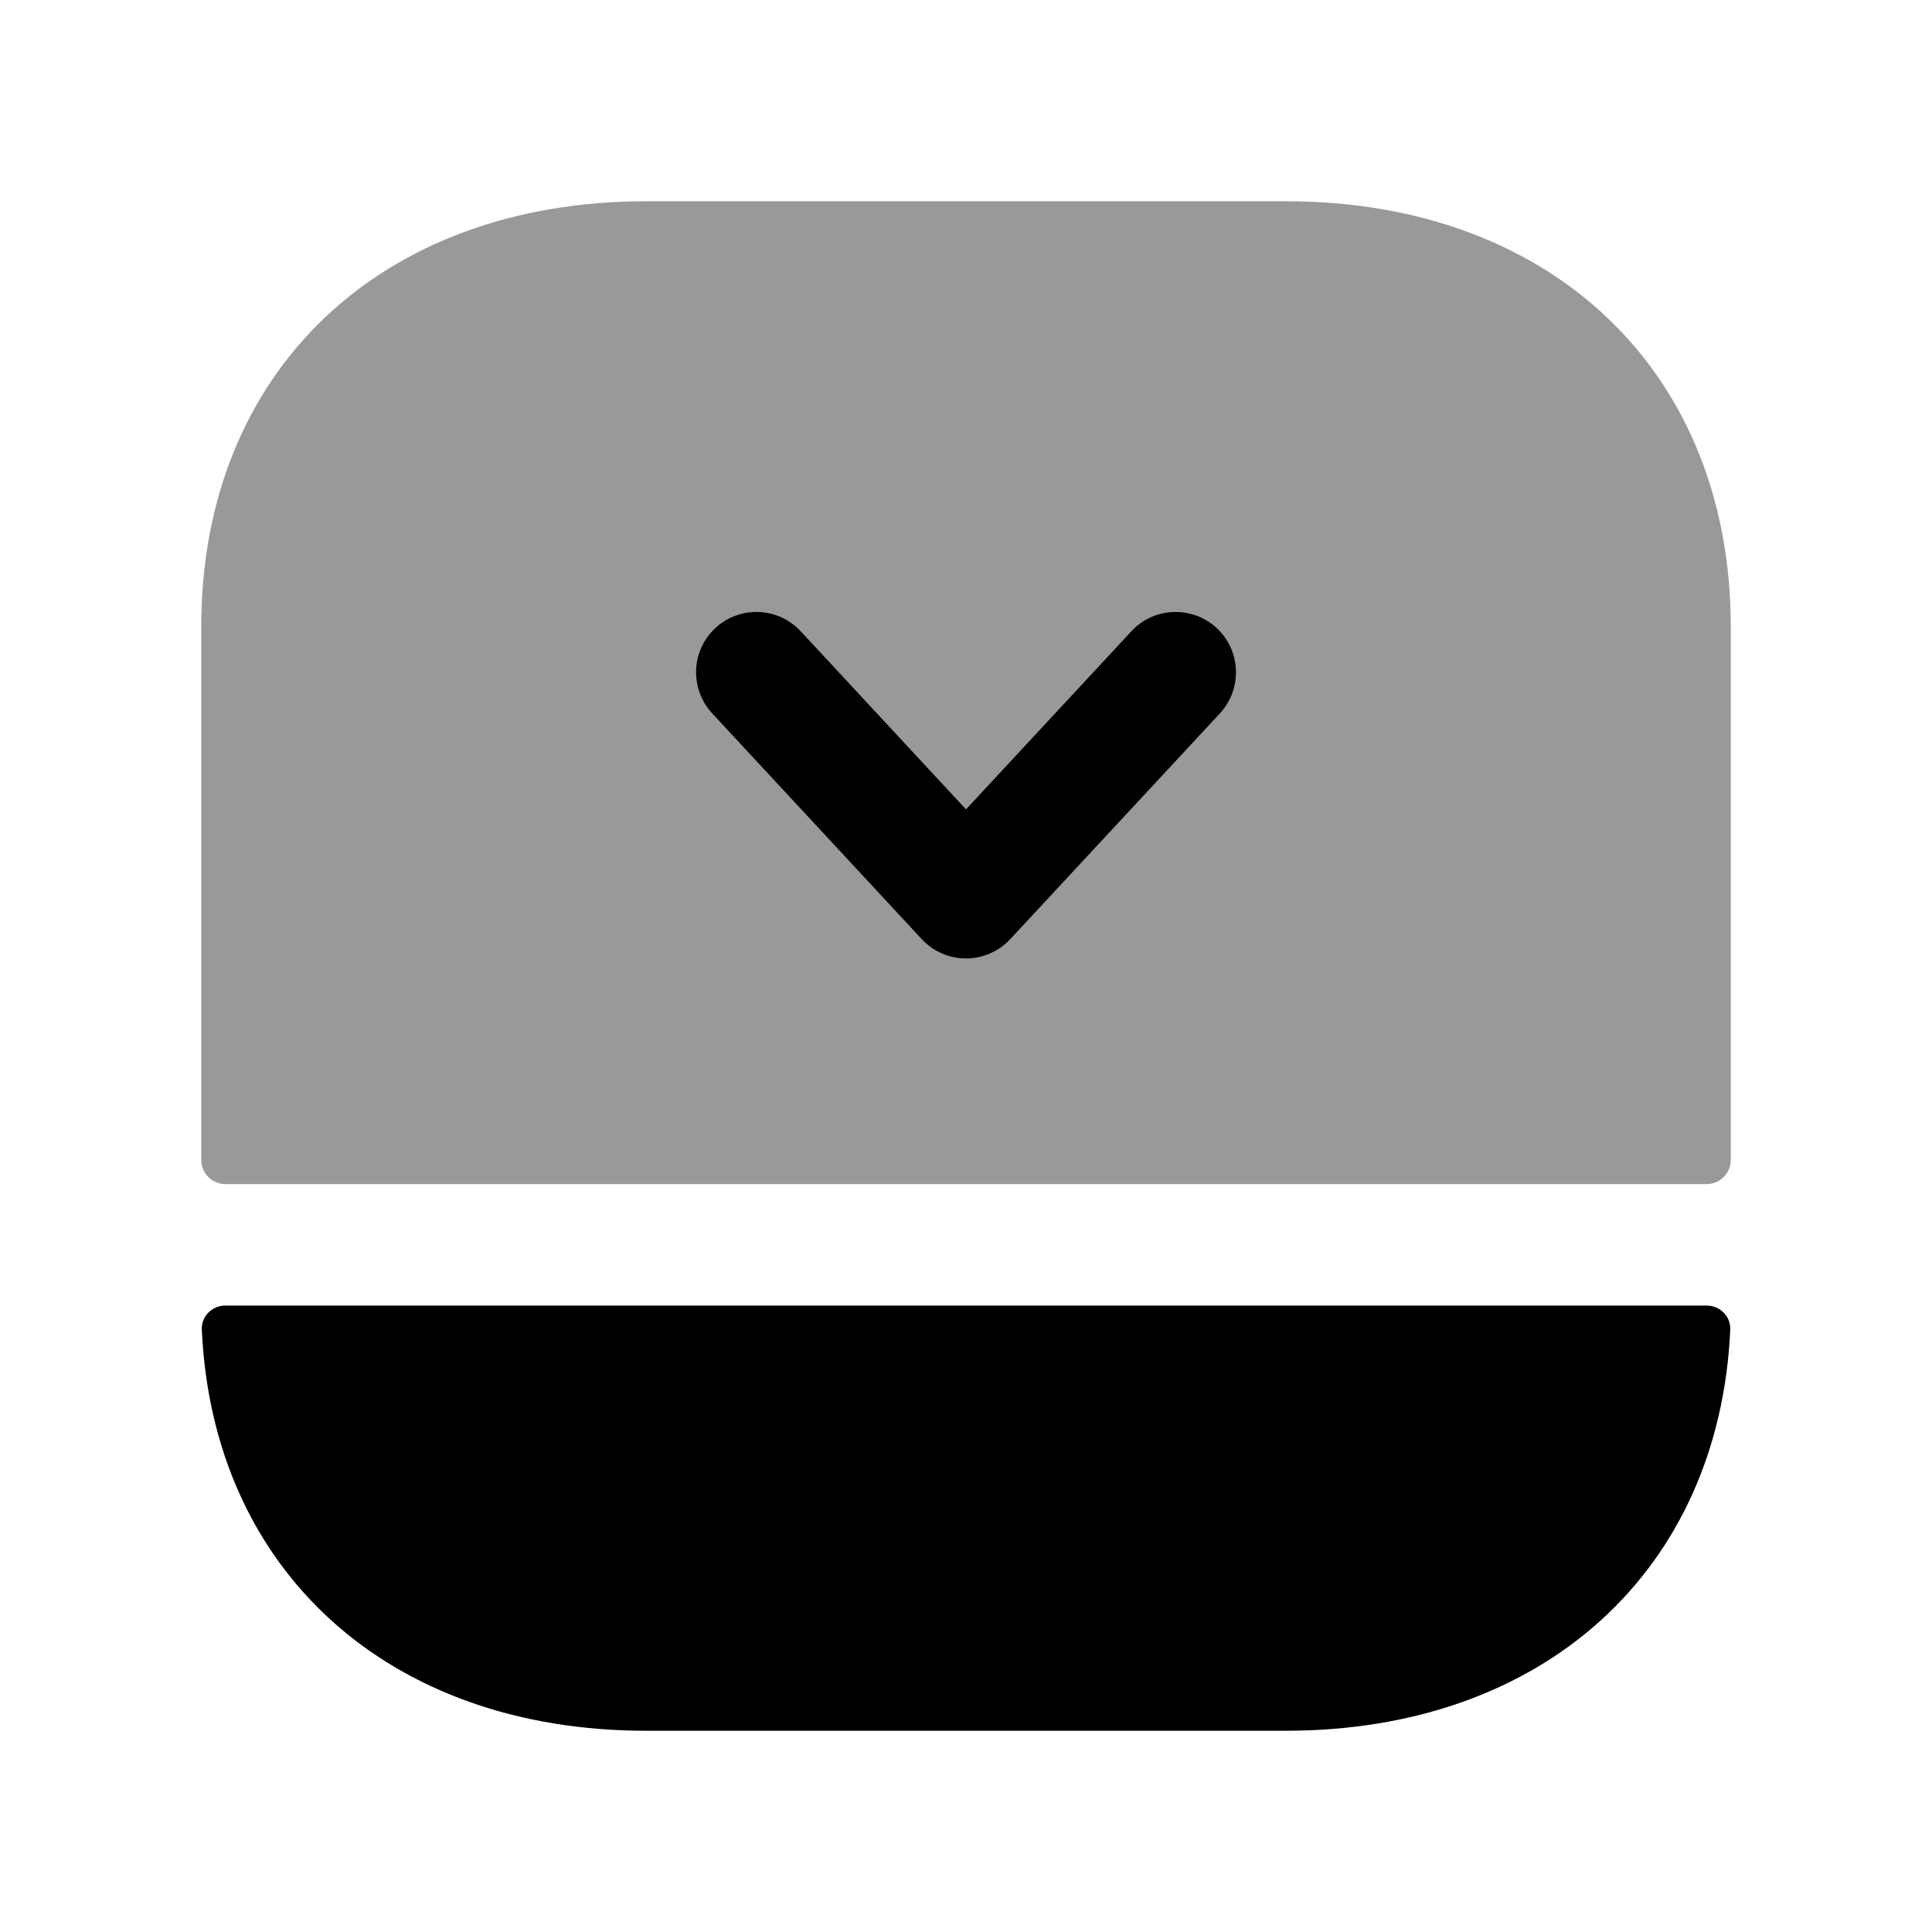<svg width="24" height="24" viewBox="0 0 24 24" fill="none" xmlns="http://www.w3.org/2000/svg">
<path opacity="0.4" fill-rule="evenodd" clip-rule="evenodd" d="M21.2 14.709C21.366 14.709 21.5 14.575 21.5 14.409V7.784C21.5 4.624 19.28 2.5 15.974 2.5H8.027C4.721 2.5 2.5 4.623 2.5 7.783V14.409C2.5 14.575 2.634 14.709 2.8 14.709H21.2Z" fill="black"/>
<path fill-rule="evenodd" clip-rule="evenodd" d="M2.8 16.218C2.635 16.218 2.499 16.352 2.507 16.518C2.643 19.511 4.827 21.5 8.026 21.5H15.974C19.174 21.5 21.357 19.511 21.494 16.518C21.501 16.352 21.366 16.218 21.2 16.218H2.8Z" fill="black"/>
<path fill-rule="evenodd" clip-rule="evenodd" d="M8.886 7.802C9.19 7.521 9.665 7.538 9.947 7.842L12 10.054L14.054 7.842C14.335 7.538 14.811 7.521 15.115 7.802C15.417 8.084 15.435 8.558 15.154 8.862L12.55 11.666C12.408 11.819 12.209 11.906 12 11.906C11.791 11.906 11.592 11.819 11.45 11.666L8.847 8.862C8.566 8.558 8.583 8.084 8.886 7.802Z" fill="black"/>
</svg>